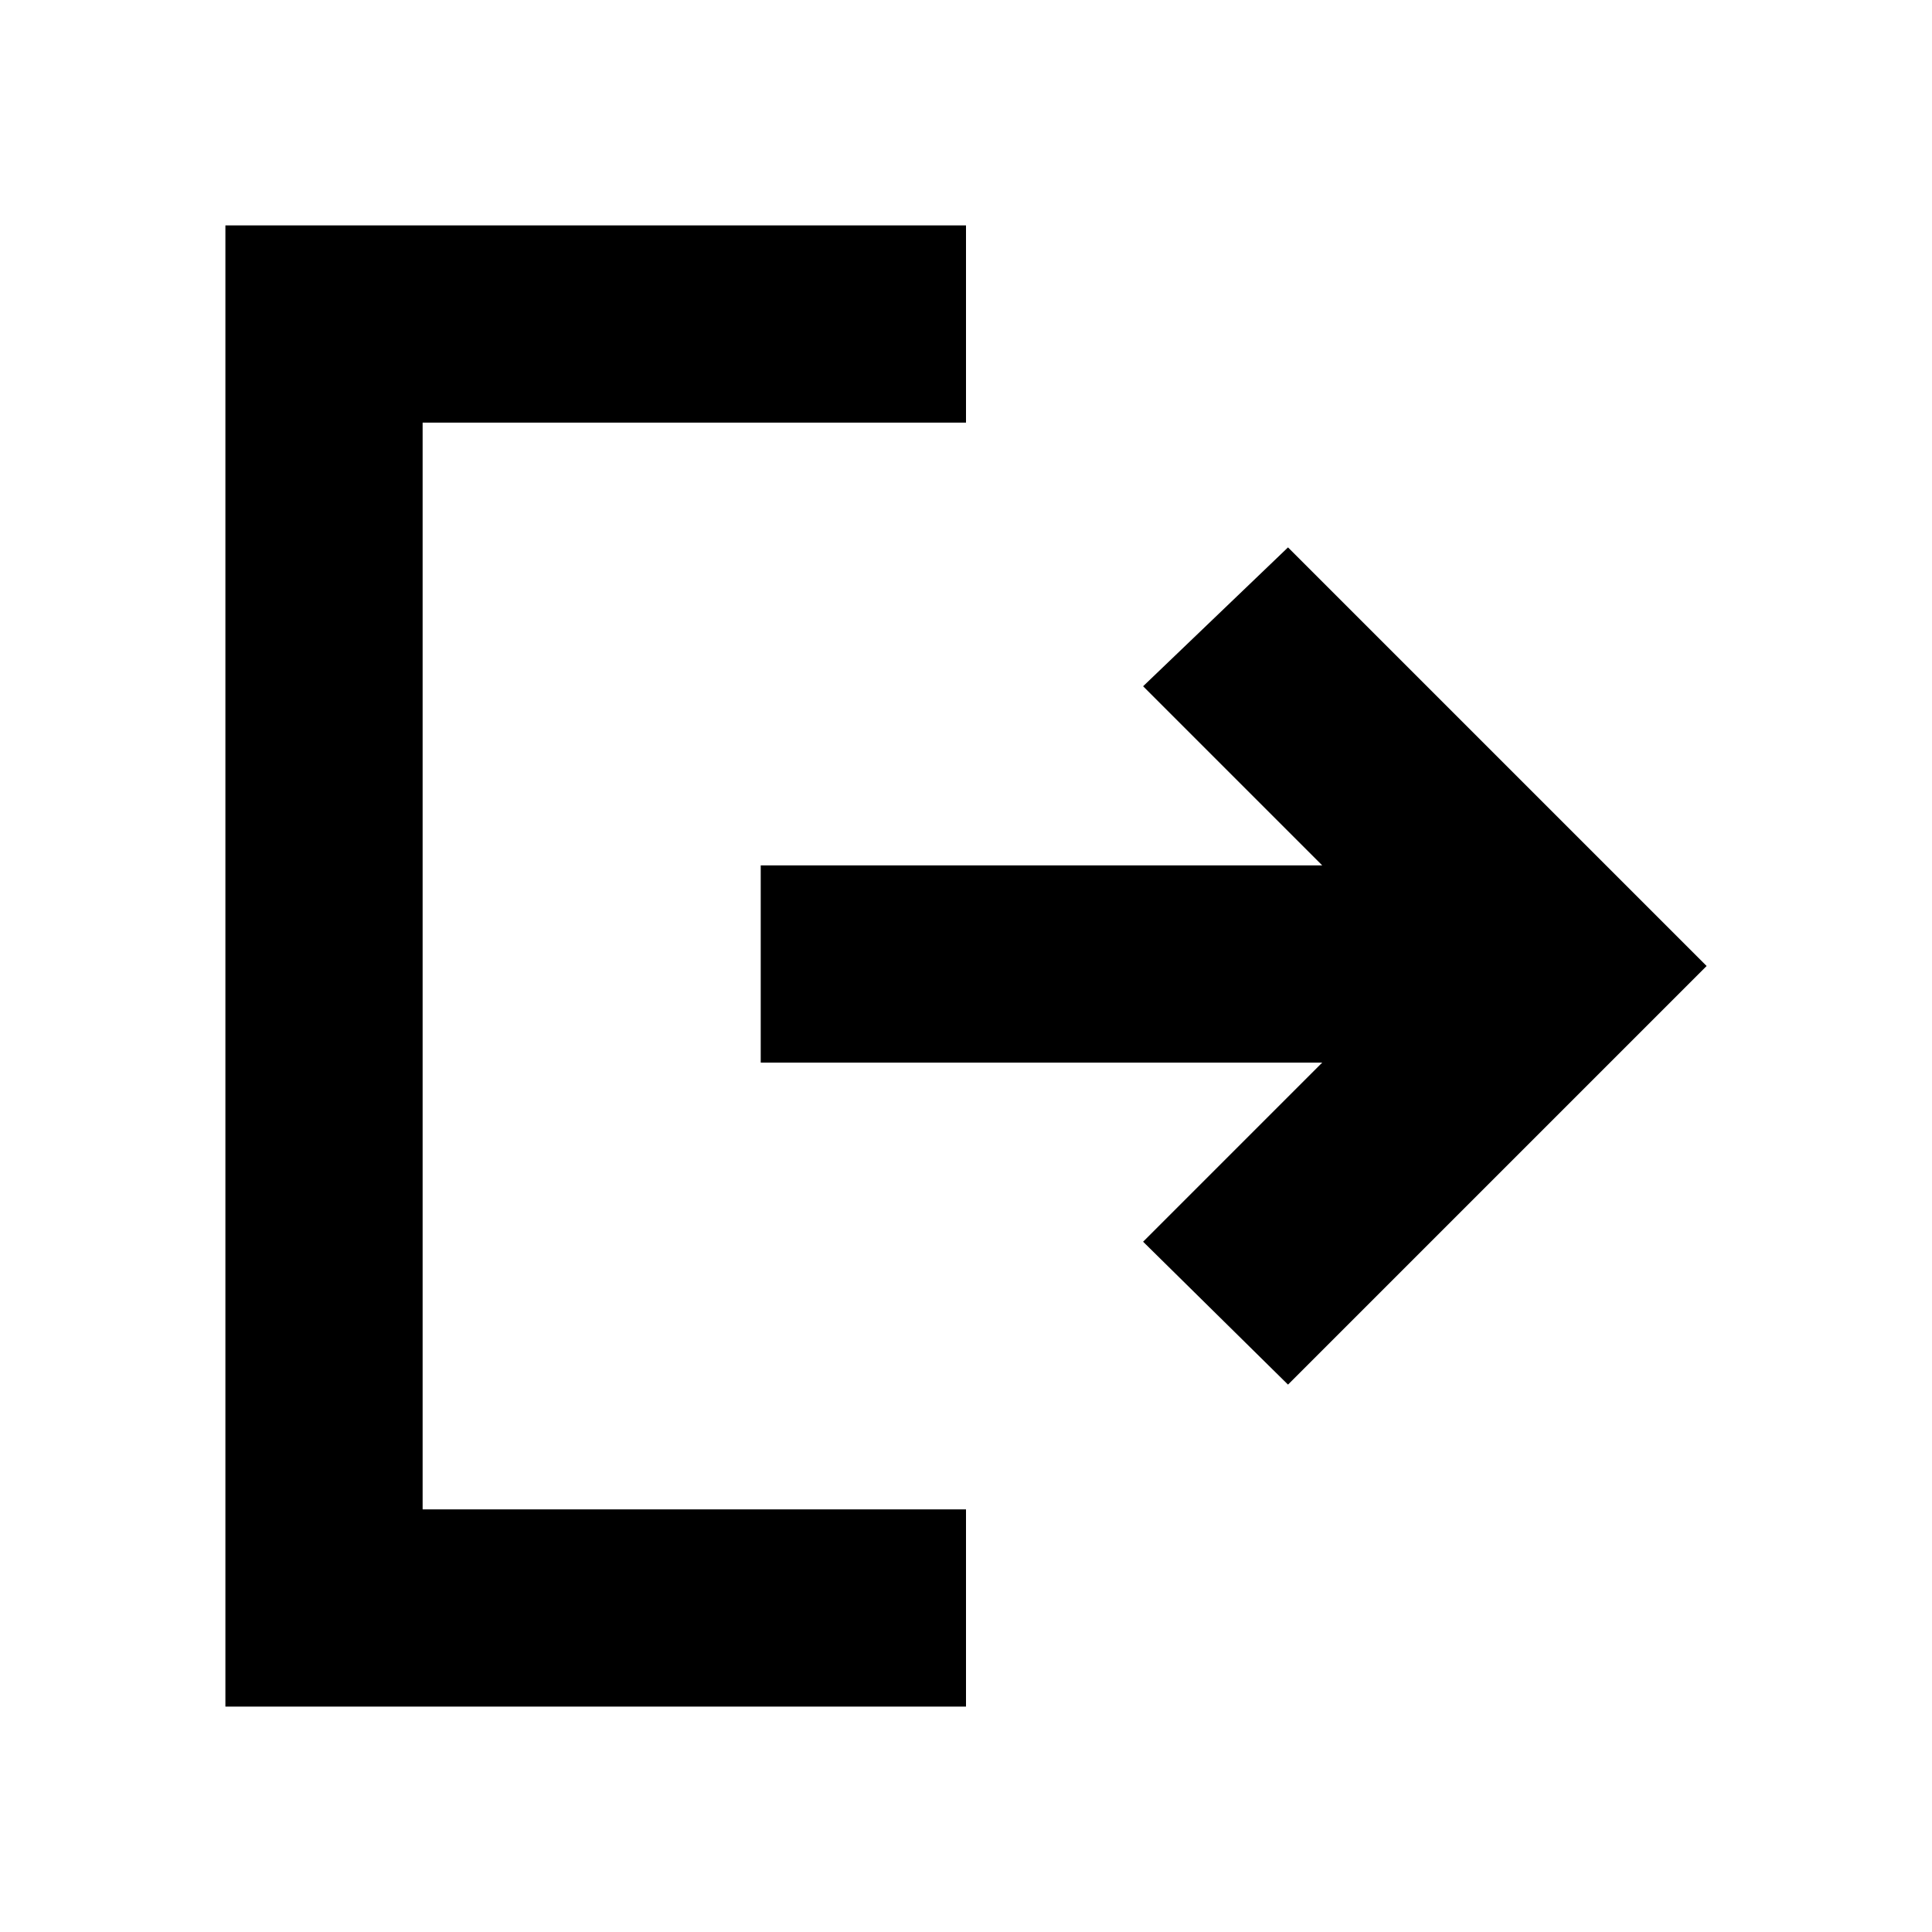 <svg xmlns="http://www.w3.org/2000/svg" height="20" viewBox="0 -960 960 960" width="20"><path d="M112-112v-736h368v98H210v540h270v98H112Zm528-160-72-71 89-89H378v-98h279l-89-89 72-69 208 208-208 208Z"/></svg>